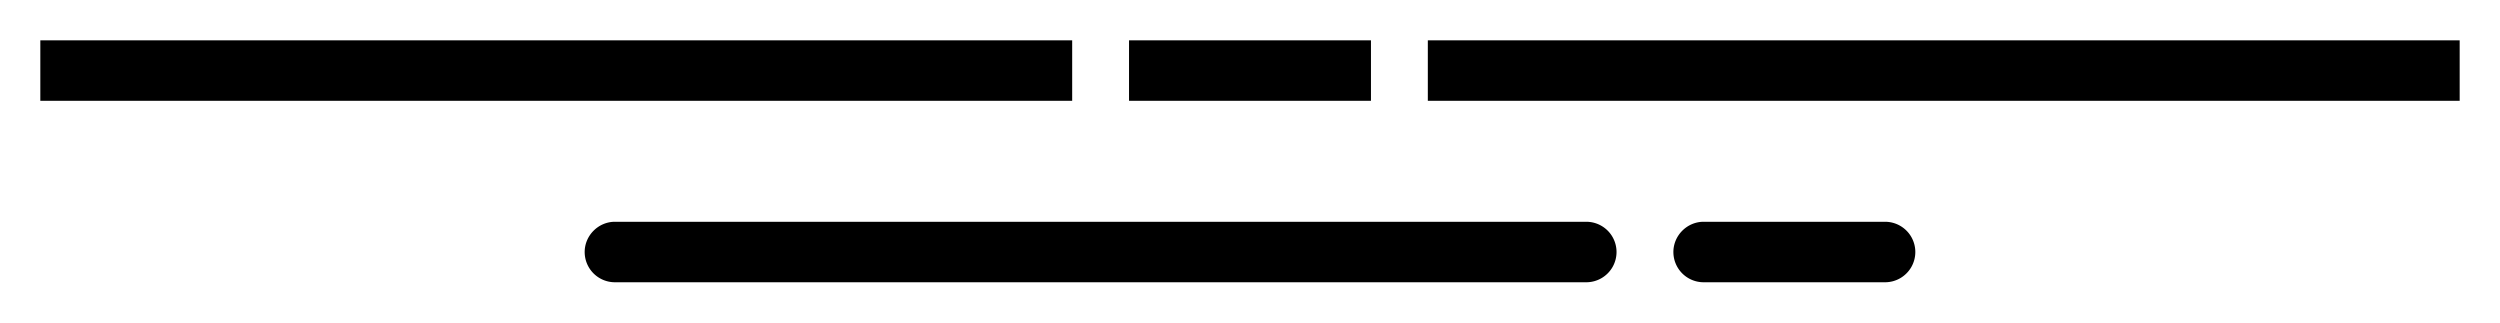<svg xmlns="http://www.w3.org/2000/svg" xmlns:xlink="http://www.w3.org/1999/xlink" width="62" height="8"><defs><path id="a" d="M0 1.5V0h25.59v1.5z"/><path id="b" d="M34.41 1.5V0H60v1.5z"/><path id="c" d="M27 1.5V0h6v1.5z"/><path id="d" d="M13.5 5.25c0-.41.34-.75.75-.75h24.09a.75.75 0 0 1 0 1.5H14.25a.75.75 0 0 1-.75-.75z"/><path id="e" d="M40.5 5.25c0-.41.34-.75.75-.75h4.5a.75.75 0 0 1 0 1.5h-4.5a.75.75 0 0 1-.75-.75z"/></defs><use xlink:href="#a" transform="translate(1 1)"/><use xlink:href="#b" transform="translate(1 1)"/><use xlink:href="#c" transform="translate(1 1)"/><use xlink:href="#d" transform="translate(1 1)"/><use xlink:href="#e" transform="translate(1 1)"/></svg>